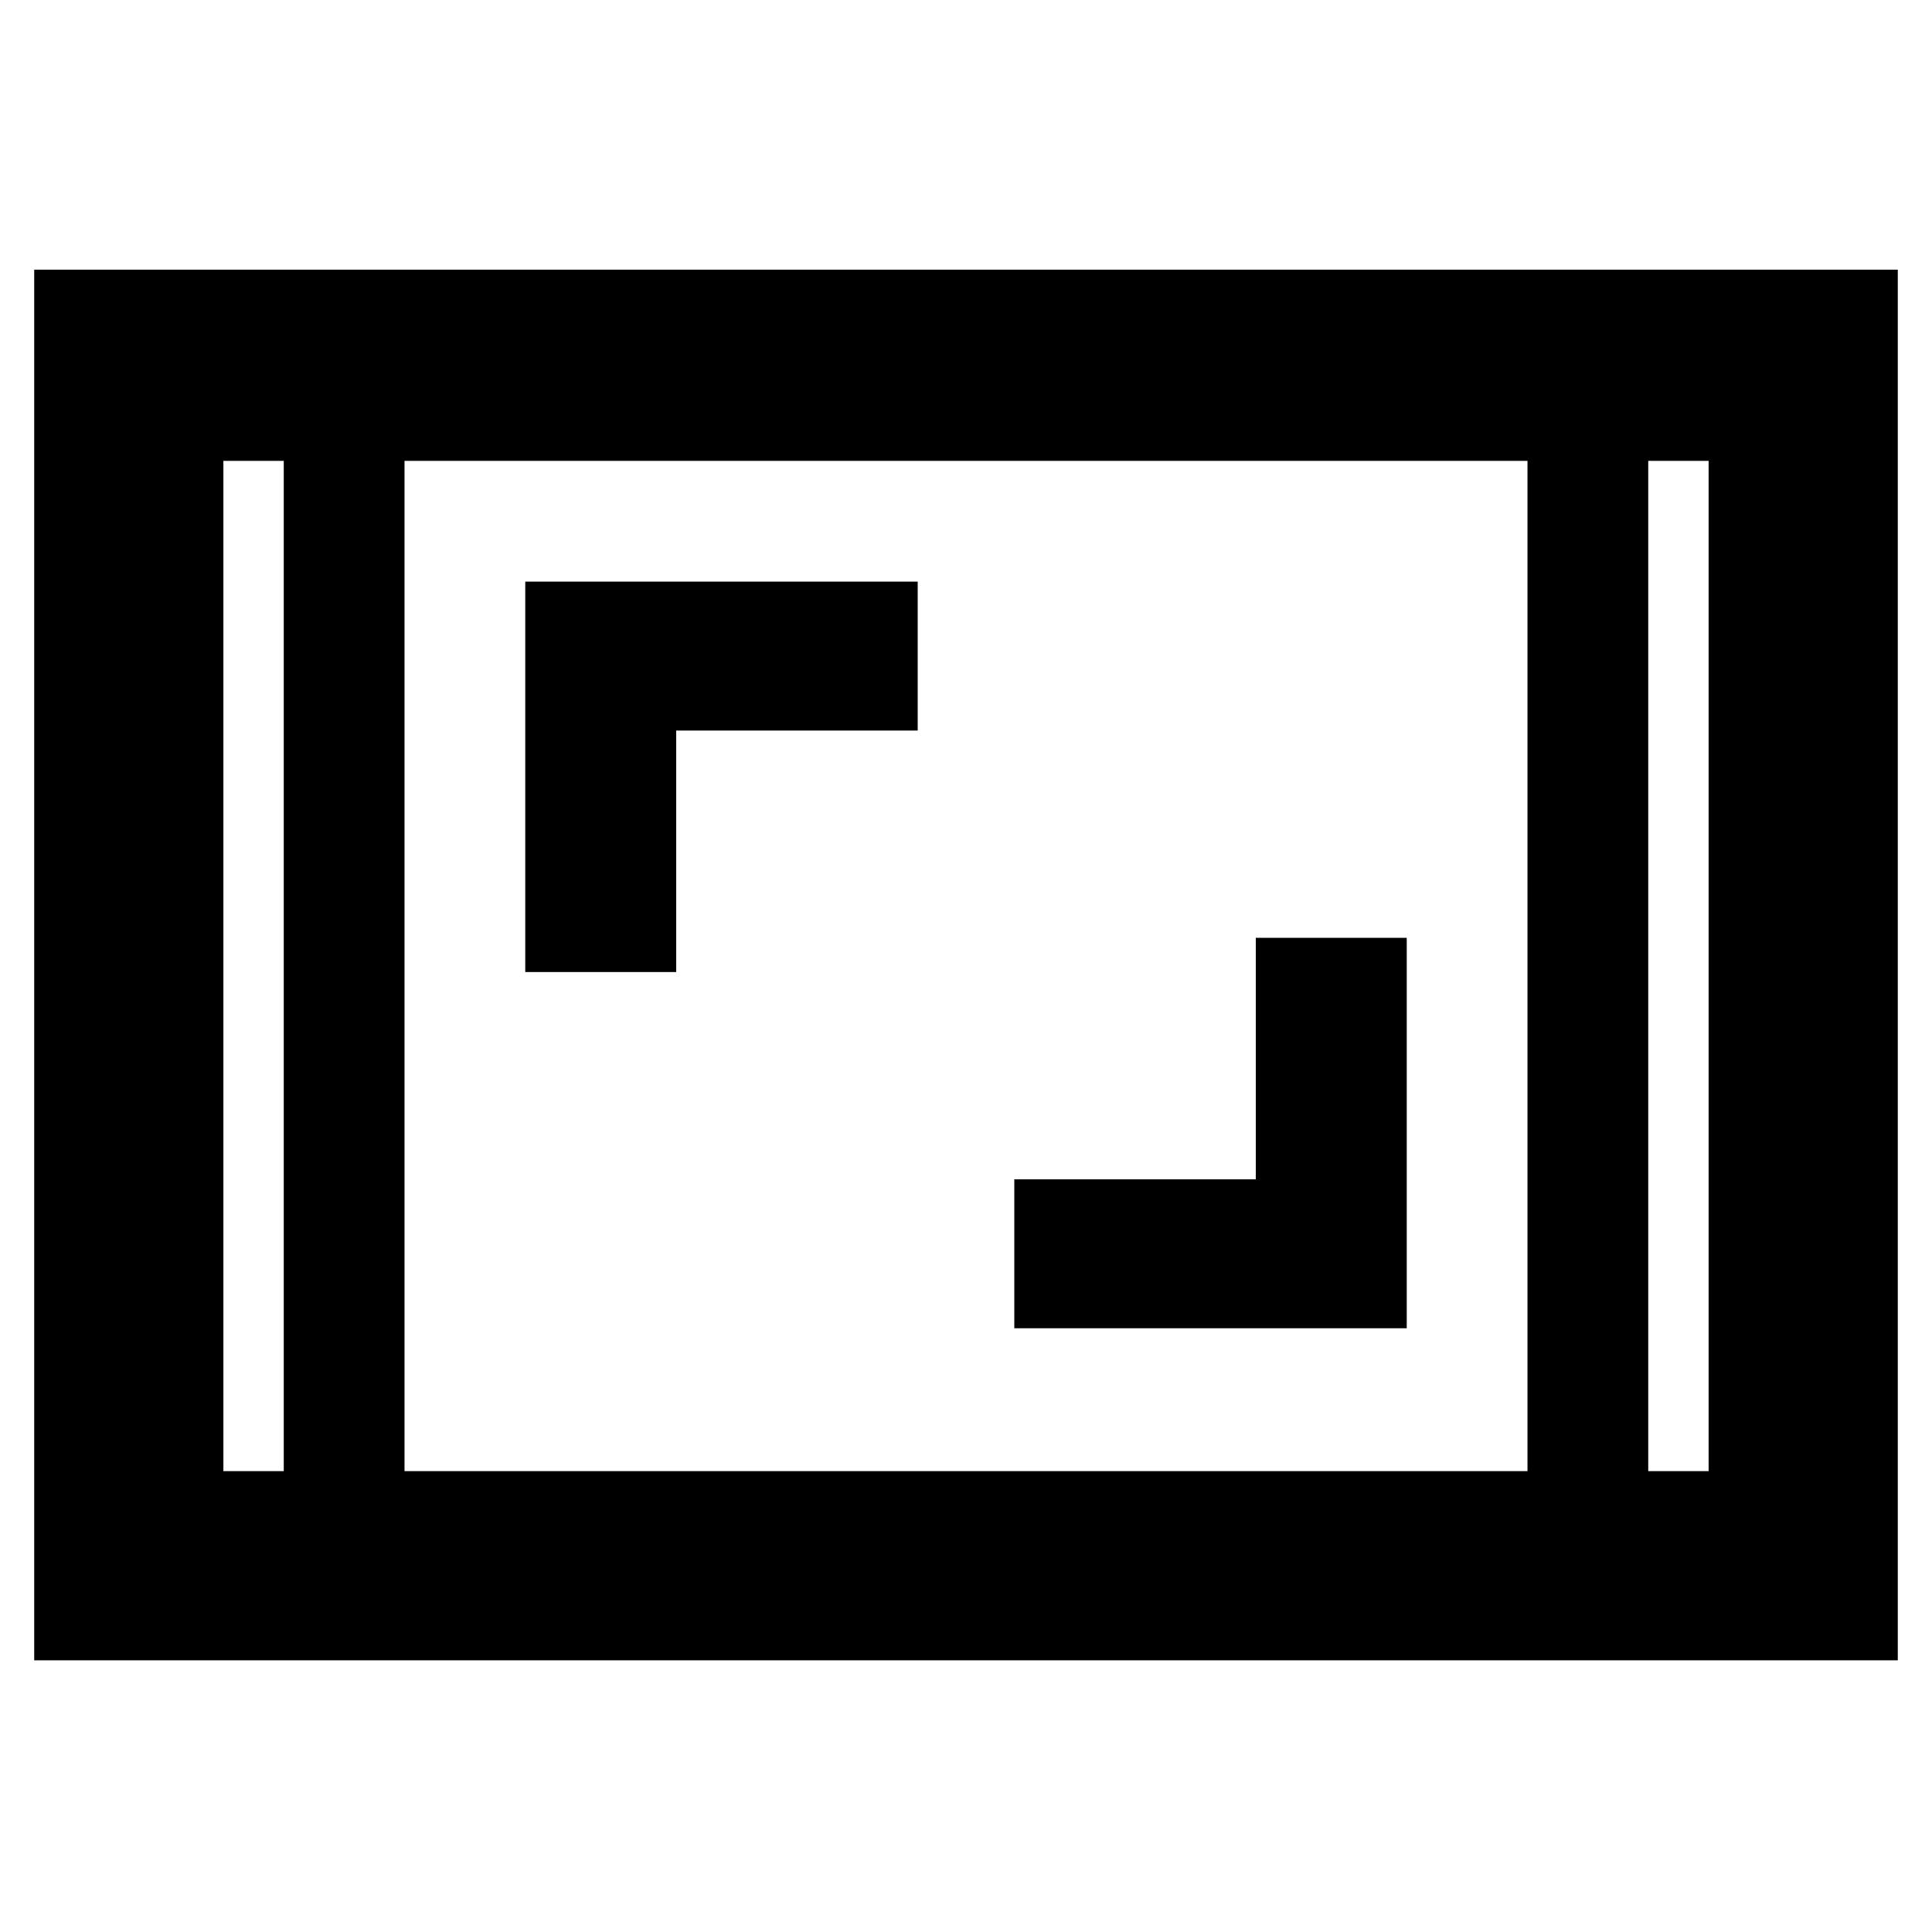 <svg xmlns="http://www.w3.org/2000/svg" height="48" viewBox="0 -960 960 960" width="48"><path d="M17-135v-691h926v691H17Zm124-596h-30v502h30v-502Zm60 502h558v-502H201v502Zm618-502v502h30v-502h-30Zm0 0h30-30Zm-678 0h-30 30Zm363 431h195v-194h-75v120H504v74ZM261-477h75v-120h120v-74H261v194Z"/></svg>